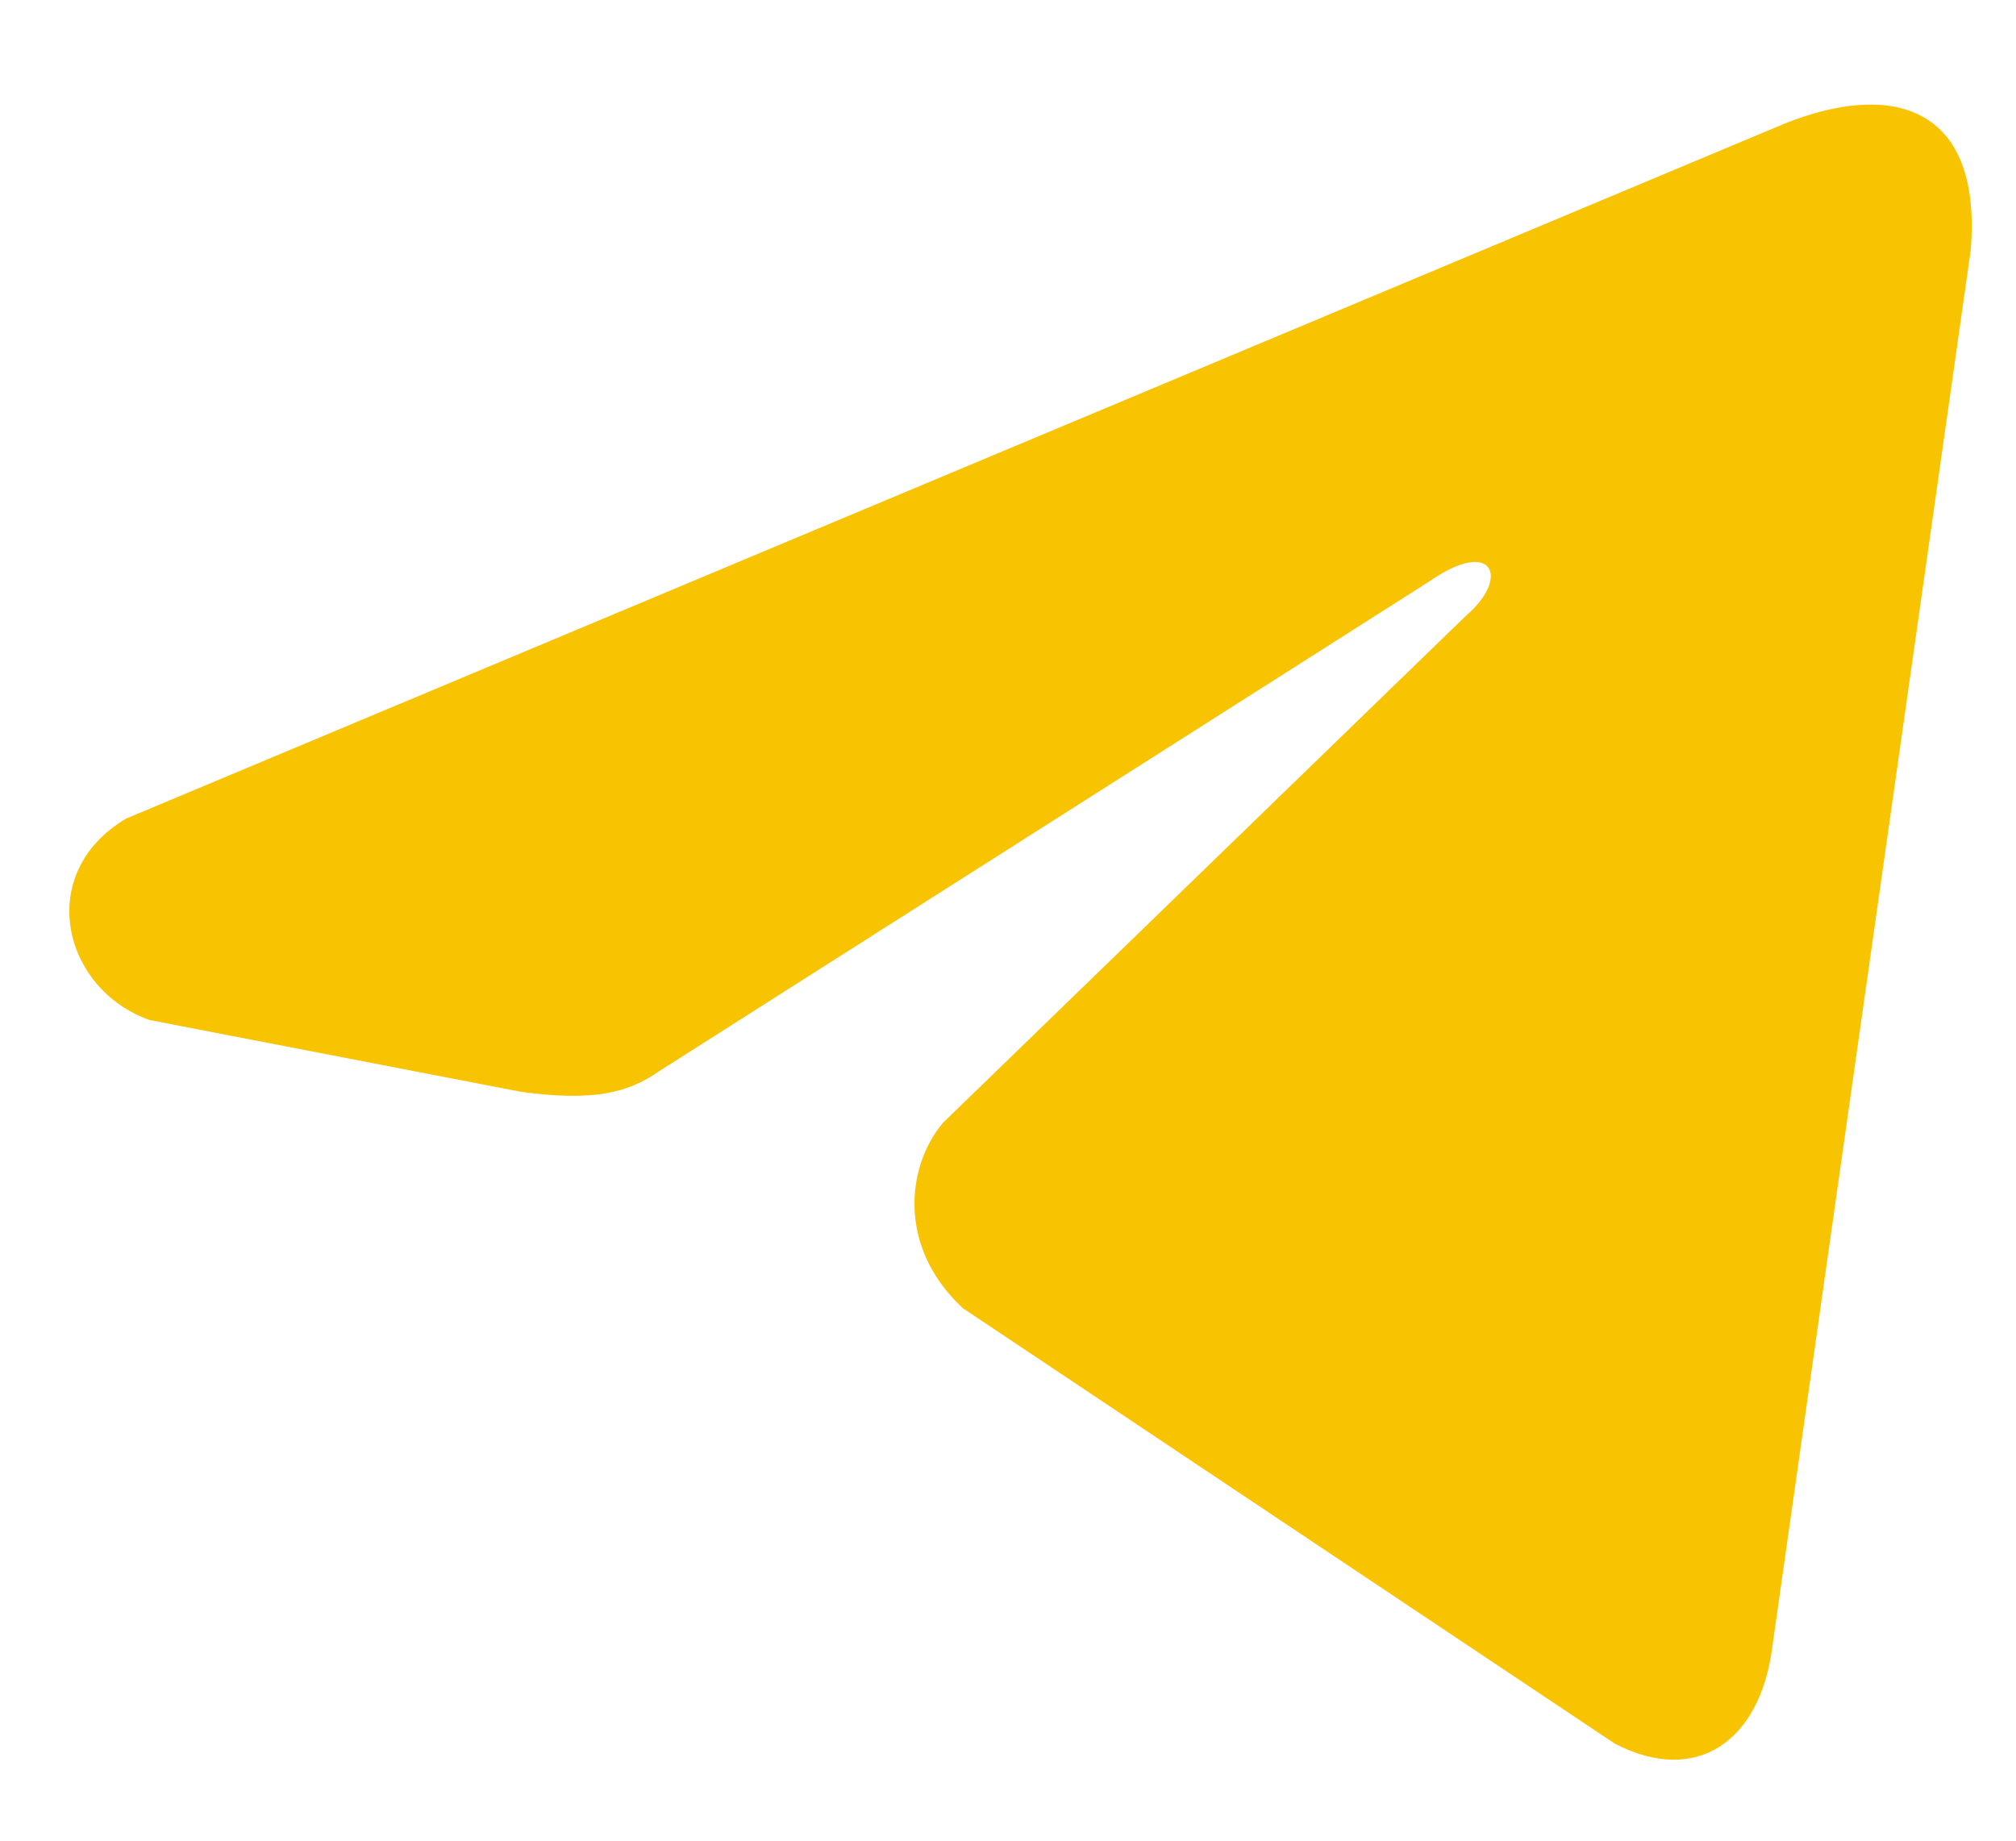 <?xml version="1.0" encoding="UTF-8"?>
<!DOCTYPE svg PUBLIC "-//W3C//DTD SVG 1.1//EN" "http://www.w3.org/Graphics/SVG/1.1/DTD/svg11.dtd">
<!-- Creator: CorelDRAW -->
<svg xmlns="http://www.w3.org/2000/svg" xml:space="preserve" width="115mm" height="105mm" style="shape-rendering:geometricPrecision; text-rendering:geometricPrecision; image-rendering:optimizeQuality; fill-rule:evenodd; clip-rule:evenodd"
viewBox="0 0 115 105">
 <defs>
  <style type="text/css">
   <![CDATA[
    .fil0 {fill:#F8C300}
   ]]>
  </style>
 </defs>
 <g id="Capa_x0020_1">
  <path class="fil0" d="M7.182 46.7l94.584 -39.635c6.065,-2.446 11.331,-1.127 10.65,7.206l-11.325 79.721c-0.687,5.304 -4.292,7.902 -8.975,5.473l-37.191 -24.84c-3.765,-3.499 -3.208,-8.127 -1.126,-10.584l29.827 -28.918c2.541,-2.163 1.559,-4.519 -2.128,-1.934l-43.914 27.925c-1.804,1.255 -3.797,1.722 -7.882,1.164l-21.169 -4.092c-4.956,-1.755 -6.588,-8.357 -1.351,-11.485z"/>
 </g>
</svg>
